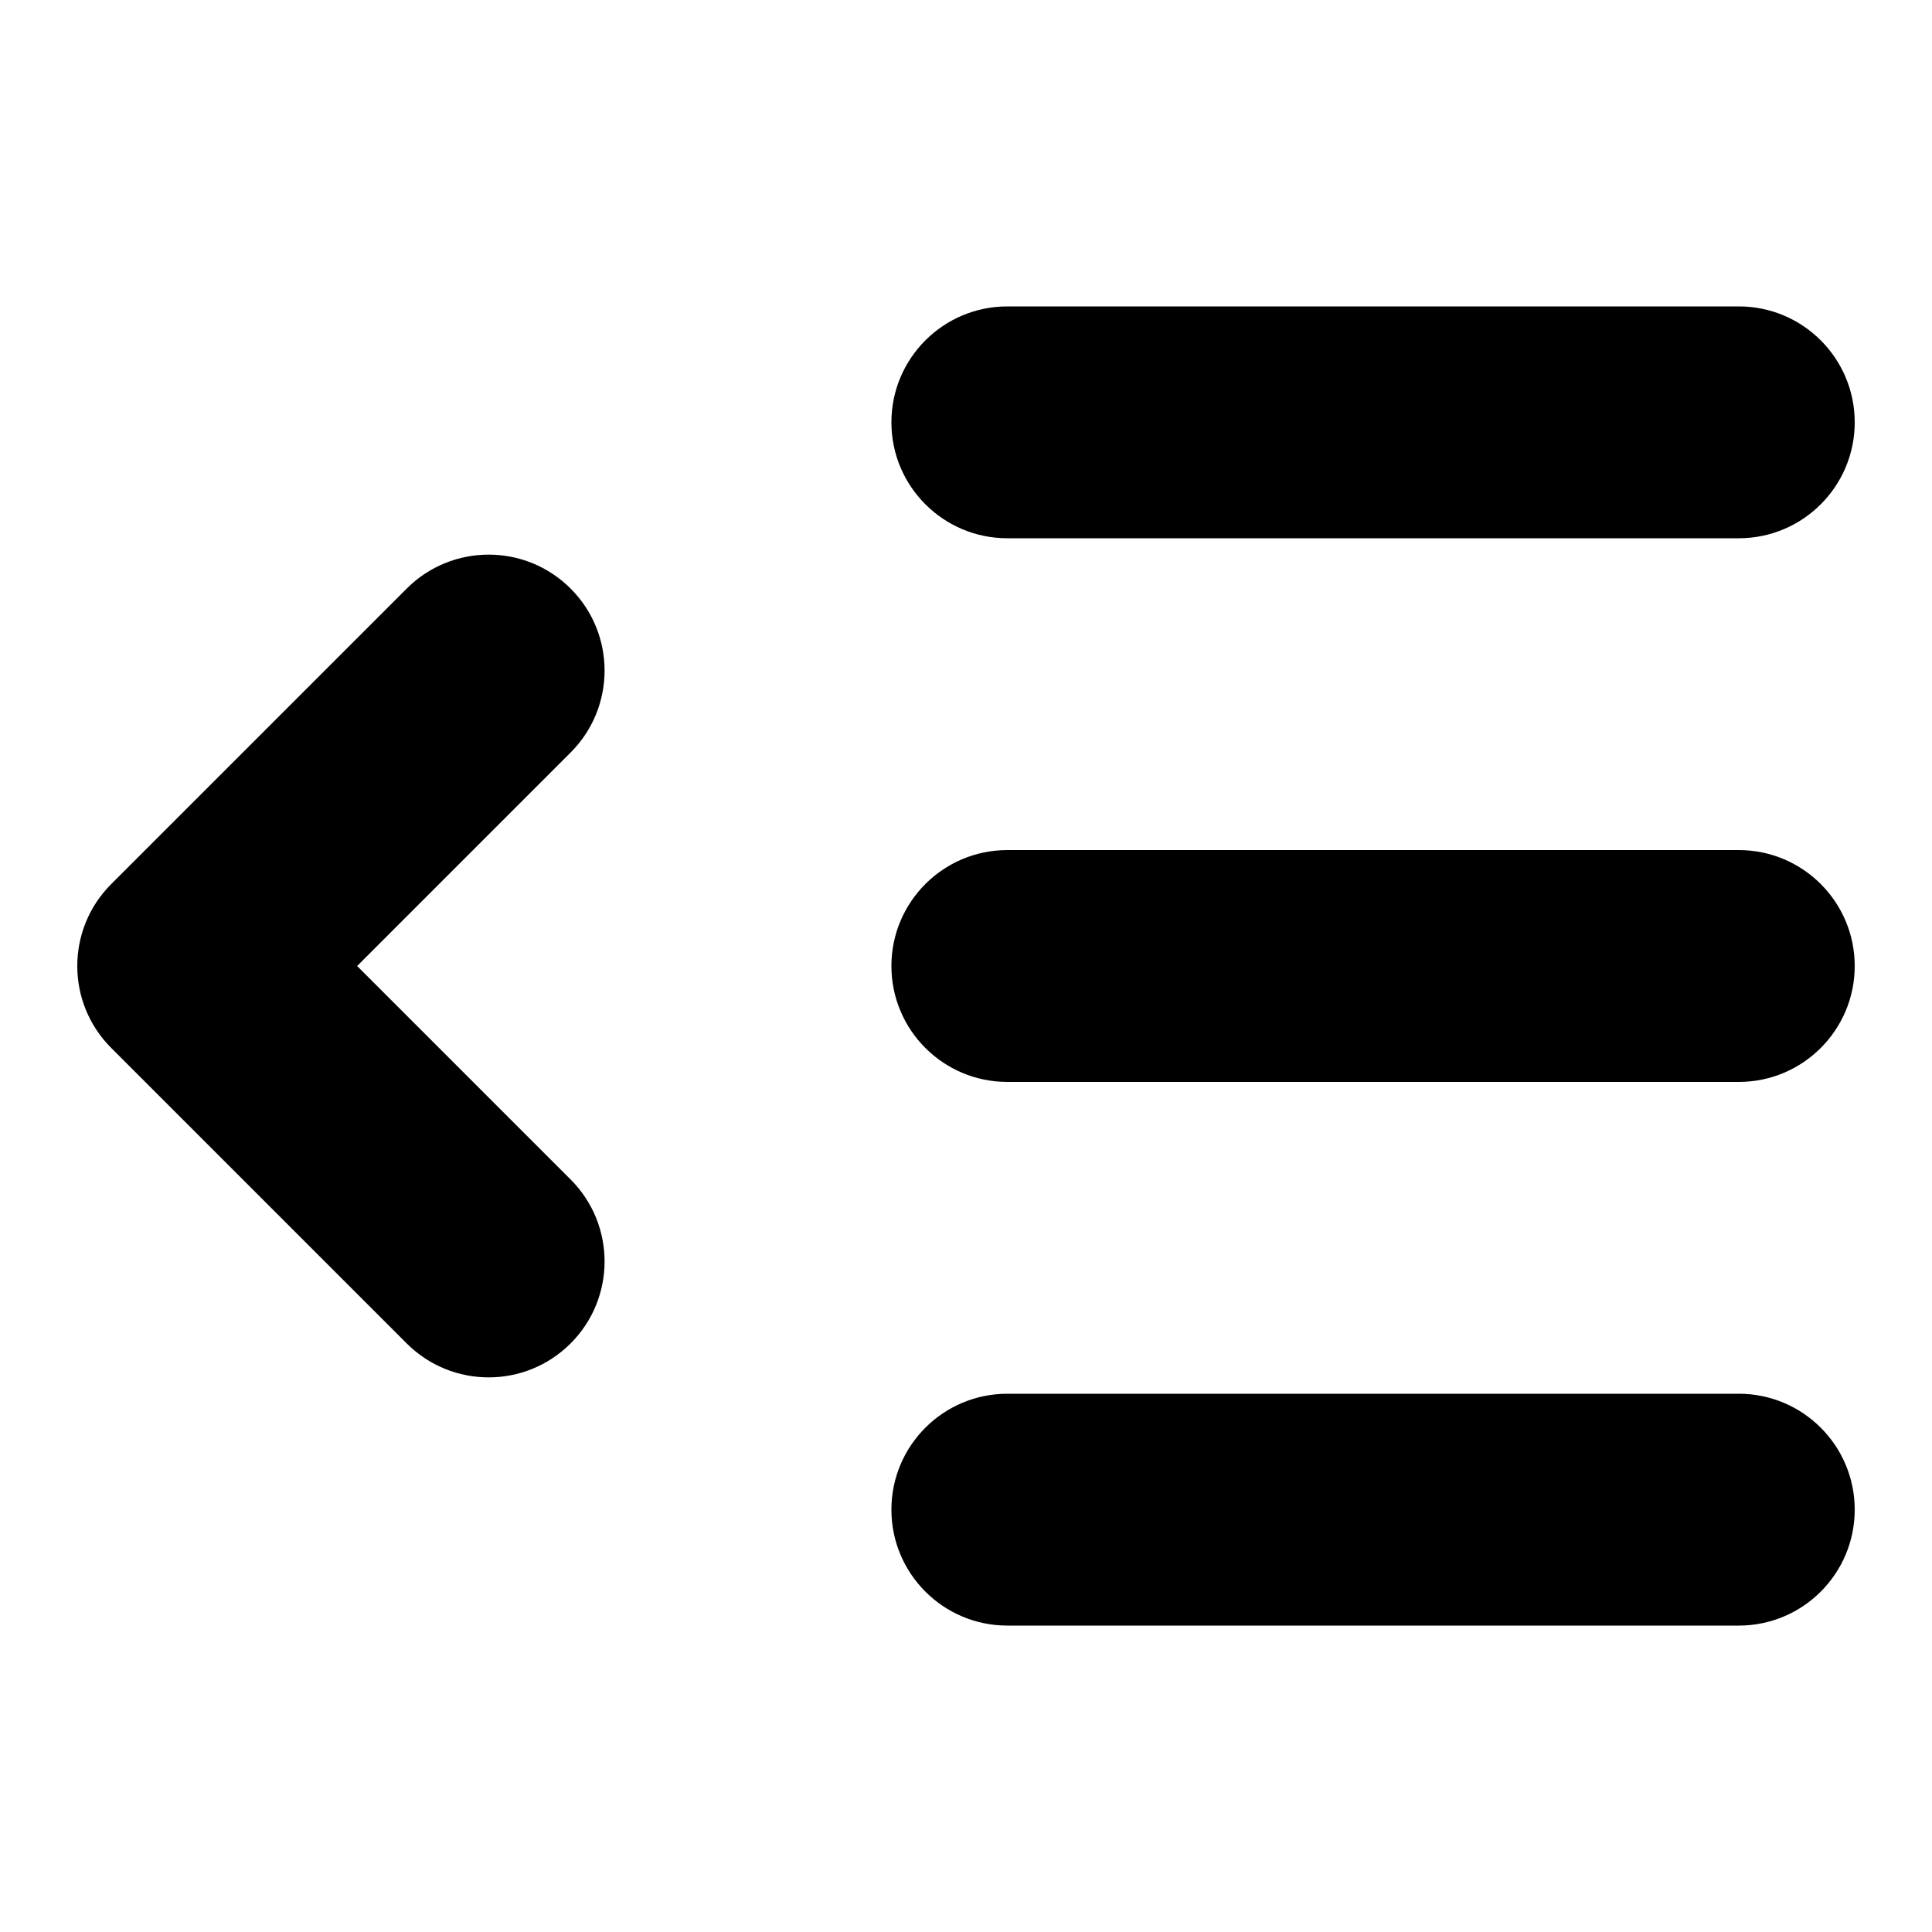<svg xmlns="http://www.w3.org/2000/svg" xmlns:xlink="http://www.w3.org/1999/xlink" version="1.1" x="0px" y="0px" viewBox="0 0 100 100" enable-background="new 0 0 100 100" xml:space="preserve"><g><path d="M90,84.14H52.139c-3.313,0-6-2.687-6-6s2.687-6,6-6H90c3.313,0,6,2.687,6,6S93.313,84.14,90,84.14z"></path></g><g><path d="M90,27.86H52.139c-3.313,0-6-2.687-6-6s2.687-6,6-6H90c3.313,0,6,2.687,6,6S93.313,27.86,90,27.86z"></path></g><g><path d="M90,56H52.139c-3.313,0-6-2.687-6-6s2.687-6,6-6H90c3.313,0,6,2.687,6,6S93.313,56,90,56z"></path></g><g><path d="M25.293,71.293c-1.535,0-3.071-0.586-4.242-1.757L5.758,54.243c-2.344-2.343-2.344-6.142,0-8.485l15.293-15.293   c2.342-2.343,6.143-2.343,8.484,0c2.344,2.343,2.344,6.142,0,8.485L18.485,50l11.05,11.05c2.344,2.343,2.344,6.142,0,8.485   C28.364,70.707,26.828,71.293,25.293,71.293z"></path></g></svg>